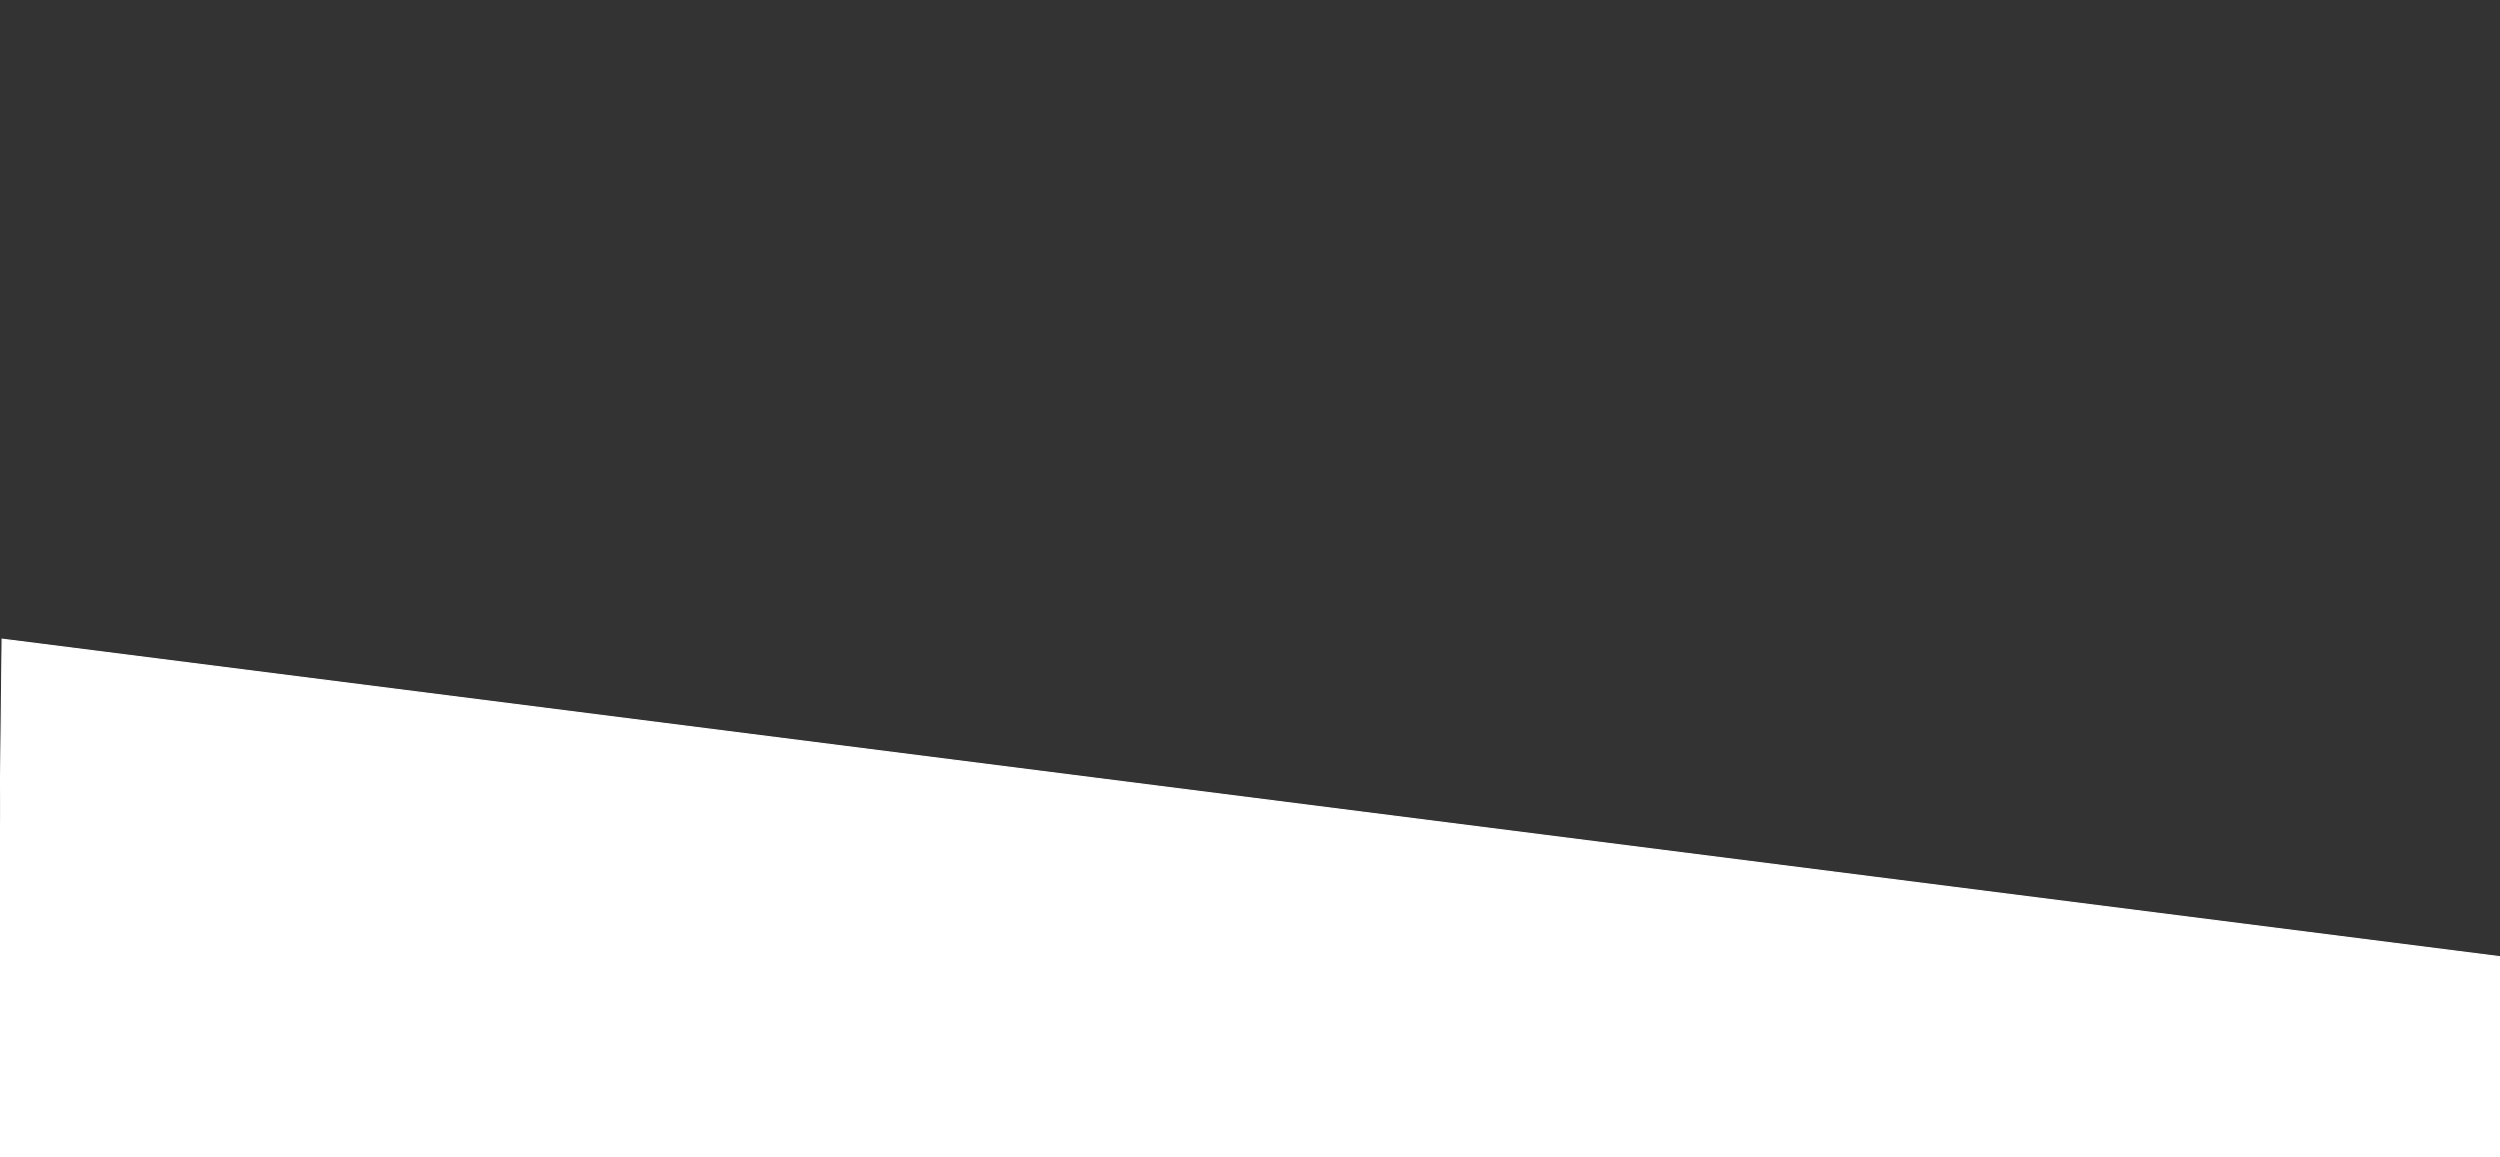 <?xml version="1.0" encoding="utf-8" ?>
<!DOCTYPE svg PUBLIC "-//W3C//DTD SVG 1.1//EN" "http://www.w3.org/Graphics/SVG/1.1/DTD/svg11.dtd">
<svg xmlns:cc="http://creativecommons.org/ns#" xmlns:rdf="http://www.w3.org/1999/02/22-rdf-syntax-ns#" xmlns:svg="http://www.w3.org/2000/svg" xmlns="http://www.w3.org/2000/svg" xmlns:sodipodi="http://sodipodi.sourceforge.net/DTD/sodipodi-0.dtd" xmlns:inkscape="http://www.inkscape.org/namespaces/inkscape" width="744.094" height="344.36" id="svg2" version="1.1"><rect width="100%" height="100%" fill="#333333" stroke="none"/><defs id="defs4"/><g id="layer1" transform="translate(0,-708.002)"><path style="fill:#ffffff;stroke:#ffffff;stroke-width:0.331px;stroke-linecap:butt;stroke-linejoin:miter;stroke-opacity:1" d="m 0.63,898.241 c -3.552,305.386 -0.968,155.779 -0.968,155.779 l 749.37,1.008 1.081,-61.509 z" id="path2993"/></g></svg>